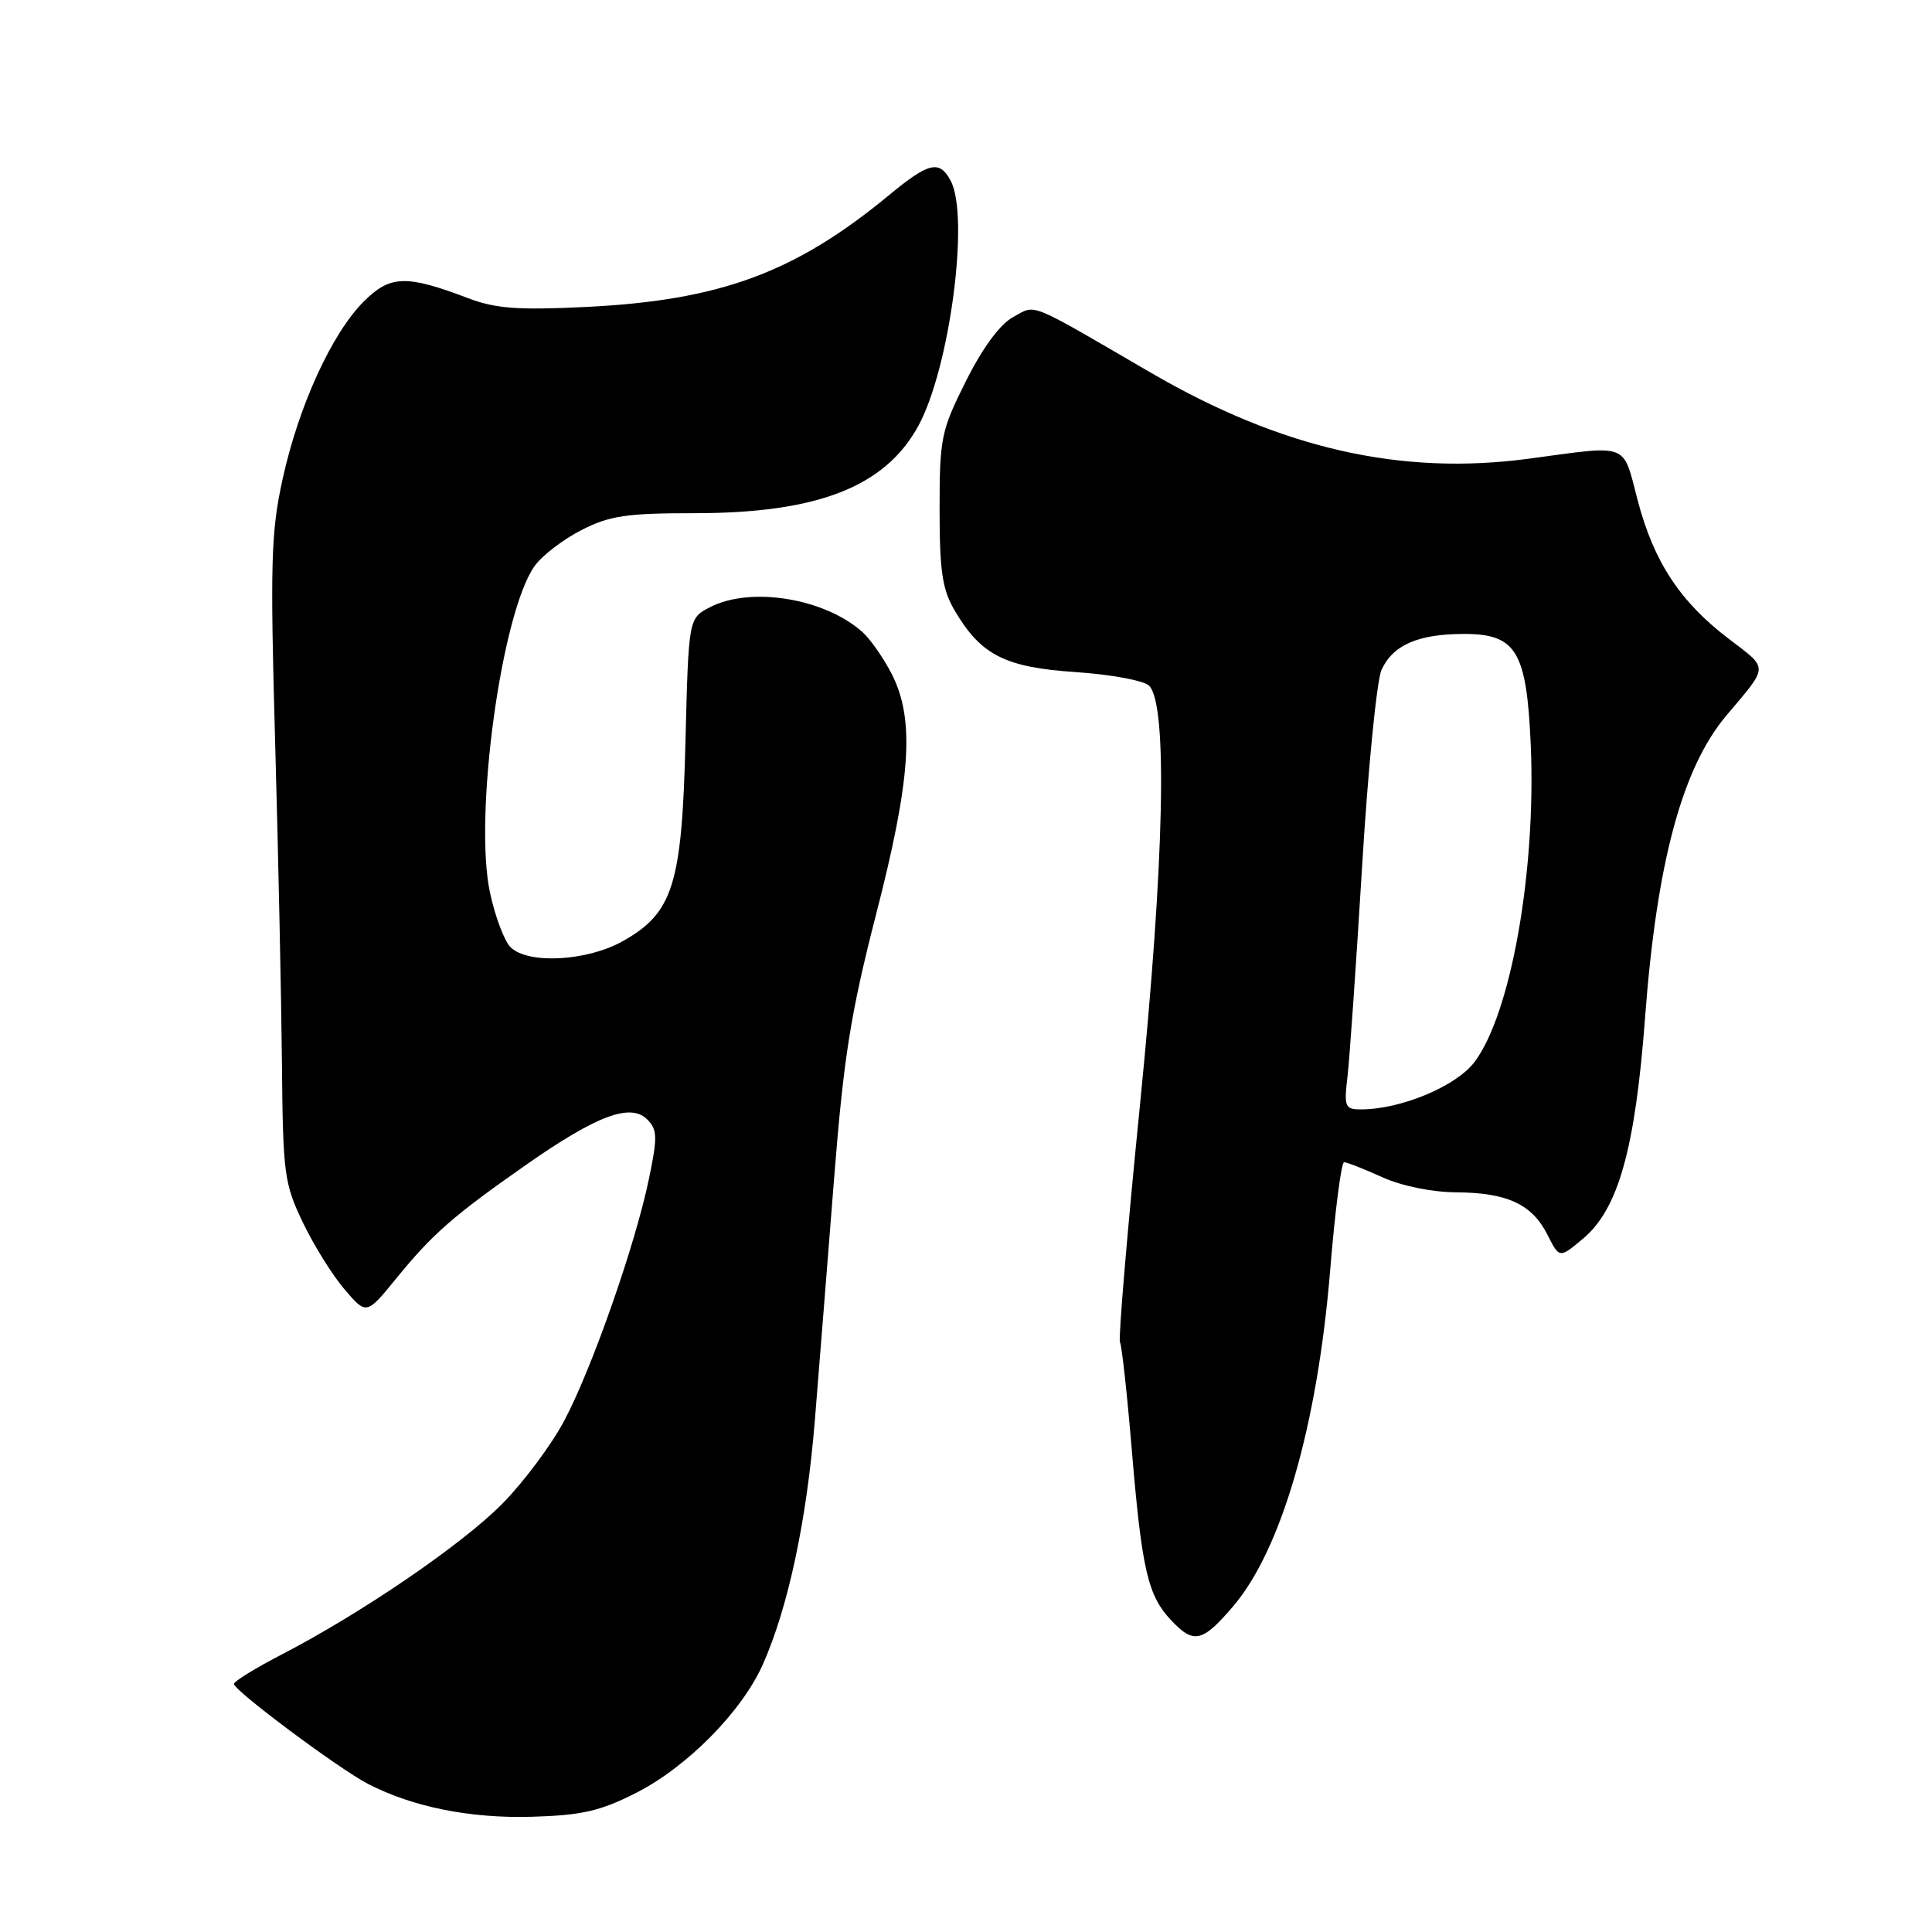 <?xml version="1.0" encoding="UTF-8" standalone="no"?>
<!DOCTYPE svg PUBLIC "-//W3C//DTD SVG 1.1//EN" "http://www.w3.org/Graphics/SVG/1.1/DTD/svg11.dtd" >
<svg xmlns="http://www.w3.org/2000/svg" xmlns:xlink="http://www.w3.org/1999/xlink" version="1.1" viewBox="0 0 256 256">
 <g >
 <path fill="currentColor"
d=" M 84.28 237.57 C 91.06 234.13 98.34 226.75 101.10 220.50 C 104.45 212.93 106.89 201.48 107.97 188.23 C 108.53 181.23 109.69 166.81 110.52 156.18 C 111.79 140.08 112.72 134.26 116.08 121.18 C 120.72 103.17 121.23 95.34 118.17 89.33 C 117.09 87.22 115.36 84.73 114.32 83.79 C 109.33 79.28 99.49 77.66 94.07 80.46 C 91.24 81.93 91.24 81.93 90.83 98.21 C 90.36 117.25 89.19 120.97 82.50 124.72 C 77.76 127.38 69.93 127.79 67.64 125.50 C 66.82 124.67 65.59 121.41 64.92 118.25 C 62.76 108.08 66.44 81.17 70.84 75.00 C 71.82 73.62 74.60 71.49 77.02 70.25 C 80.77 68.33 83.00 68.00 92.03 68.00 C 108.31 68.00 117.25 64.52 121.67 56.46 C 125.84 48.85 128.51 28.68 125.96 23.93 C 124.48 21.17 123.07 21.50 117.81 25.85 C 105.33 36.16 95.38 39.82 77.50 40.68 C 68.60 41.11 65.64 40.89 62.00 39.50 C 53.82 36.39 51.69 36.46 48.19 39.96 C 43.96 44.19 39.57 53.80 37.45 63.47 C 35.90 70.51 35.79 74.60 36.46 98.47 C 36.88 113.34 37.28 132.47 37.36 141.00 C 37.49 155.55 37.66 156.84 40.14 162.00 C 41.59 165.03 44.08 169.02 45.67 170.87 C 48.56 174.24 48.56 174.24 52.53 169.37 C 57.33 163.48 60.09 161.07 69.79 154.29 C 79.07 147.80 83.56 146.13 85.75 148.32 C 87.11 149.68 87.14 150.66 85.99 156.19 C 84.19 164.91 78.44 181.34 74.76 188.26 C 73.08 191.43 69.41 196.36 66.60 199.21 C 61.27 204.63 47.92 213.75 37.25 219.27 C 33.82 221.05 31.01 222.78 31.00 223.13 C 31.00 224.01 44.90 234.38 48.77 236.38 C 54.69 239.44 62.32 240.97 70.50 240.73 C 77.08 240.54 79.53 239.98 84.28 237.57 Z  M 163.36 212.89 C 169.81 205.36 174.57 188.89 176.26 168.25 C 176.90 160.41 177.73 154.00 178.10 154.00 C 178.48 154.00 180.74 154.89 183.14 155.98 C 185.73 157.15 189.73 157.97 193.00 157.99 C 199.74 158.04 203.02 159.57 205.06 163.64 C 206.63 166.75 206.63 166.75 209.76 164.13 C 214.44 160.21 216.68 152.21 217.99 134.71 C 219.53 114.25 222.91 101.73 228.77 94.79 C 234.41 88.11 234.39 88.71 229.10 84.67 C 222.61 79.73 219.14 74.45 217.00 66.29 C 214.98 58.57 216.00 58.97 202.65 60.77 C 185.67 63.06 169.84 59.47 152.50 49.39 C 135.93 39.75 137.35 40.33 134.27 42.00 C 132.51 42.95 130.22 46.05 128.00 50.48 C 124.70 57.07 124.50 58.03 124.50 67.48 C 124.50 75.70 124.86 78.11 126.50 80.90 C 129.99 86.82 133.17 88.43 142.58 89.06 C 147.22 89.37 151.58 90.18 152.26 90.86 C 154.74 93.33 154.30 113.95 151.06 146.33 C 149.36 163.28 148.17 177.46 148.40 177.84 C 148.64 178.22 149.35 184.70 149.98 192.25 C 151.30 207.97 152.09 211.40 155.15 214.66 C 158.17 217.88 159.30 217.63 163.36 212.89 Z  M 178.54 142.75 C 178.82 140.41 179.69 127.88 180.48 114.90 C 181.26 101.92 182.43 90.15 183.06 88.76 C 184.57 85.46 187.92 84.00 194.02 84.00 C 200.91 84.00 202.29 86.30 202.83 98.67 C 203.56 115.40 200.21 134.32 195.38 140.72 C 192.95 143.94 185.61 147.00 180.34 147.00 C 178.22 147.00 178.08 146.66 178.54 142.75 Z "/>
</g>
</svg>